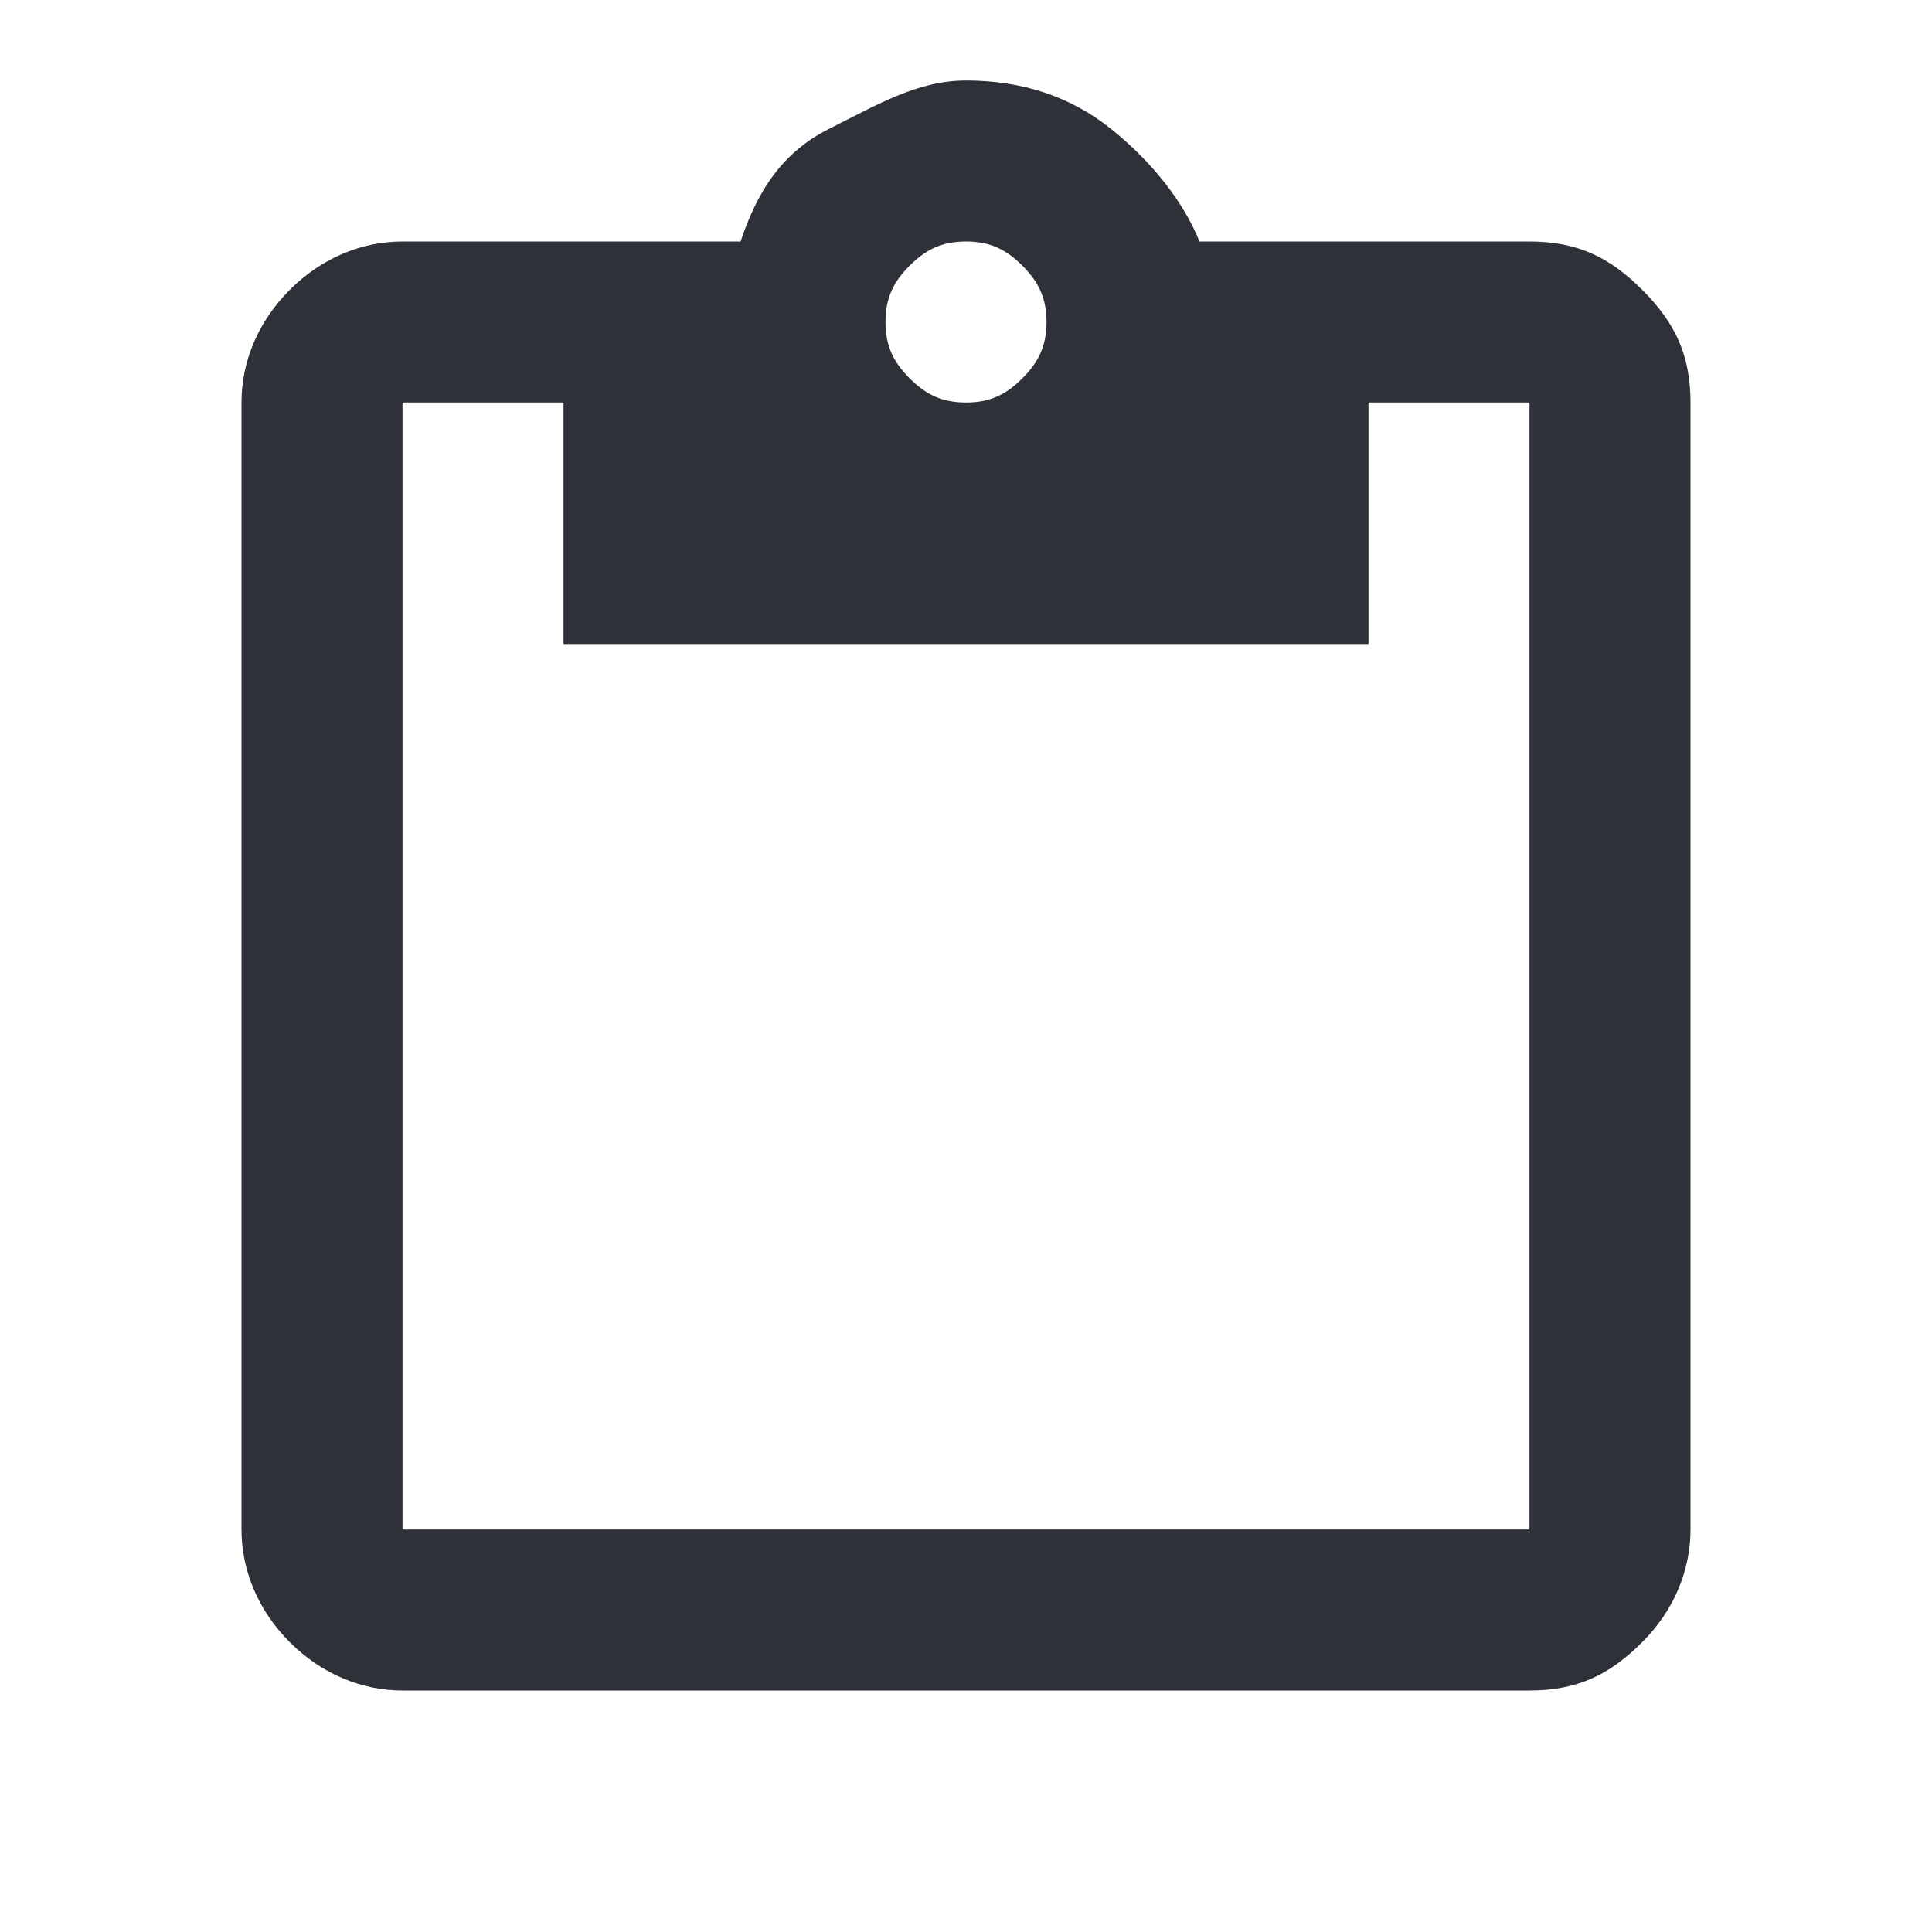 <?xml version="1.0" encoding="utf-8"?>
<!-- Generator: Adobe Illustrator 27.8.0, SVG Export Plug-In . SVG Version: 6.00 Build 0)  -->
<svg version="1.1" id="Layer_1" xmlns="http://www.w3.org/2000/svg" xmlns:xlink="http://www.w3.org/1999/xlink" x="0px" y="0px"
	 viewBox="0 0 24 24" style="enable-background:new 0 0 24 24;" xml:space="preserve">
<style type="text/css">
	.st0{fill:#2E3138;}
</style>
<path class="st0" d="M5,21c-0.5,0-1-0.2-1.4-0.6S3,19.5,3,19V5c0-0.5,0.2-1,0.6-1.4S4.5,3,5,3h4.2c0.2-0.6,0.5-1.1,1.1-1.4
	S11.4,1,12,1c0.7,0,1.3,0.2,1.8,0.6c0.5,0.4,0.9,0.9,1.1,1.4H19c0.6,0,1,0.2,1.4,0.6S21,4.4,21,5v14c0,0.5-0.2,1-0.6,1.4
	S19.6,21,19,21H5z M5,19h14V5h-2v3H7V5H5V19z M12,5c0.3,0,0.5-0.1,0.7-0.3S13,4.3,13,4s-0.1-0.5-0.3-0.7C12.5,3.1,12.3,3,12,3
	s-0.5,0.1-0.7,0.3C11.1,3.5,11,3.7,11,4s0.1,0.5,0.3,0.7S11.7,5,12,5z"/>
</svg>

